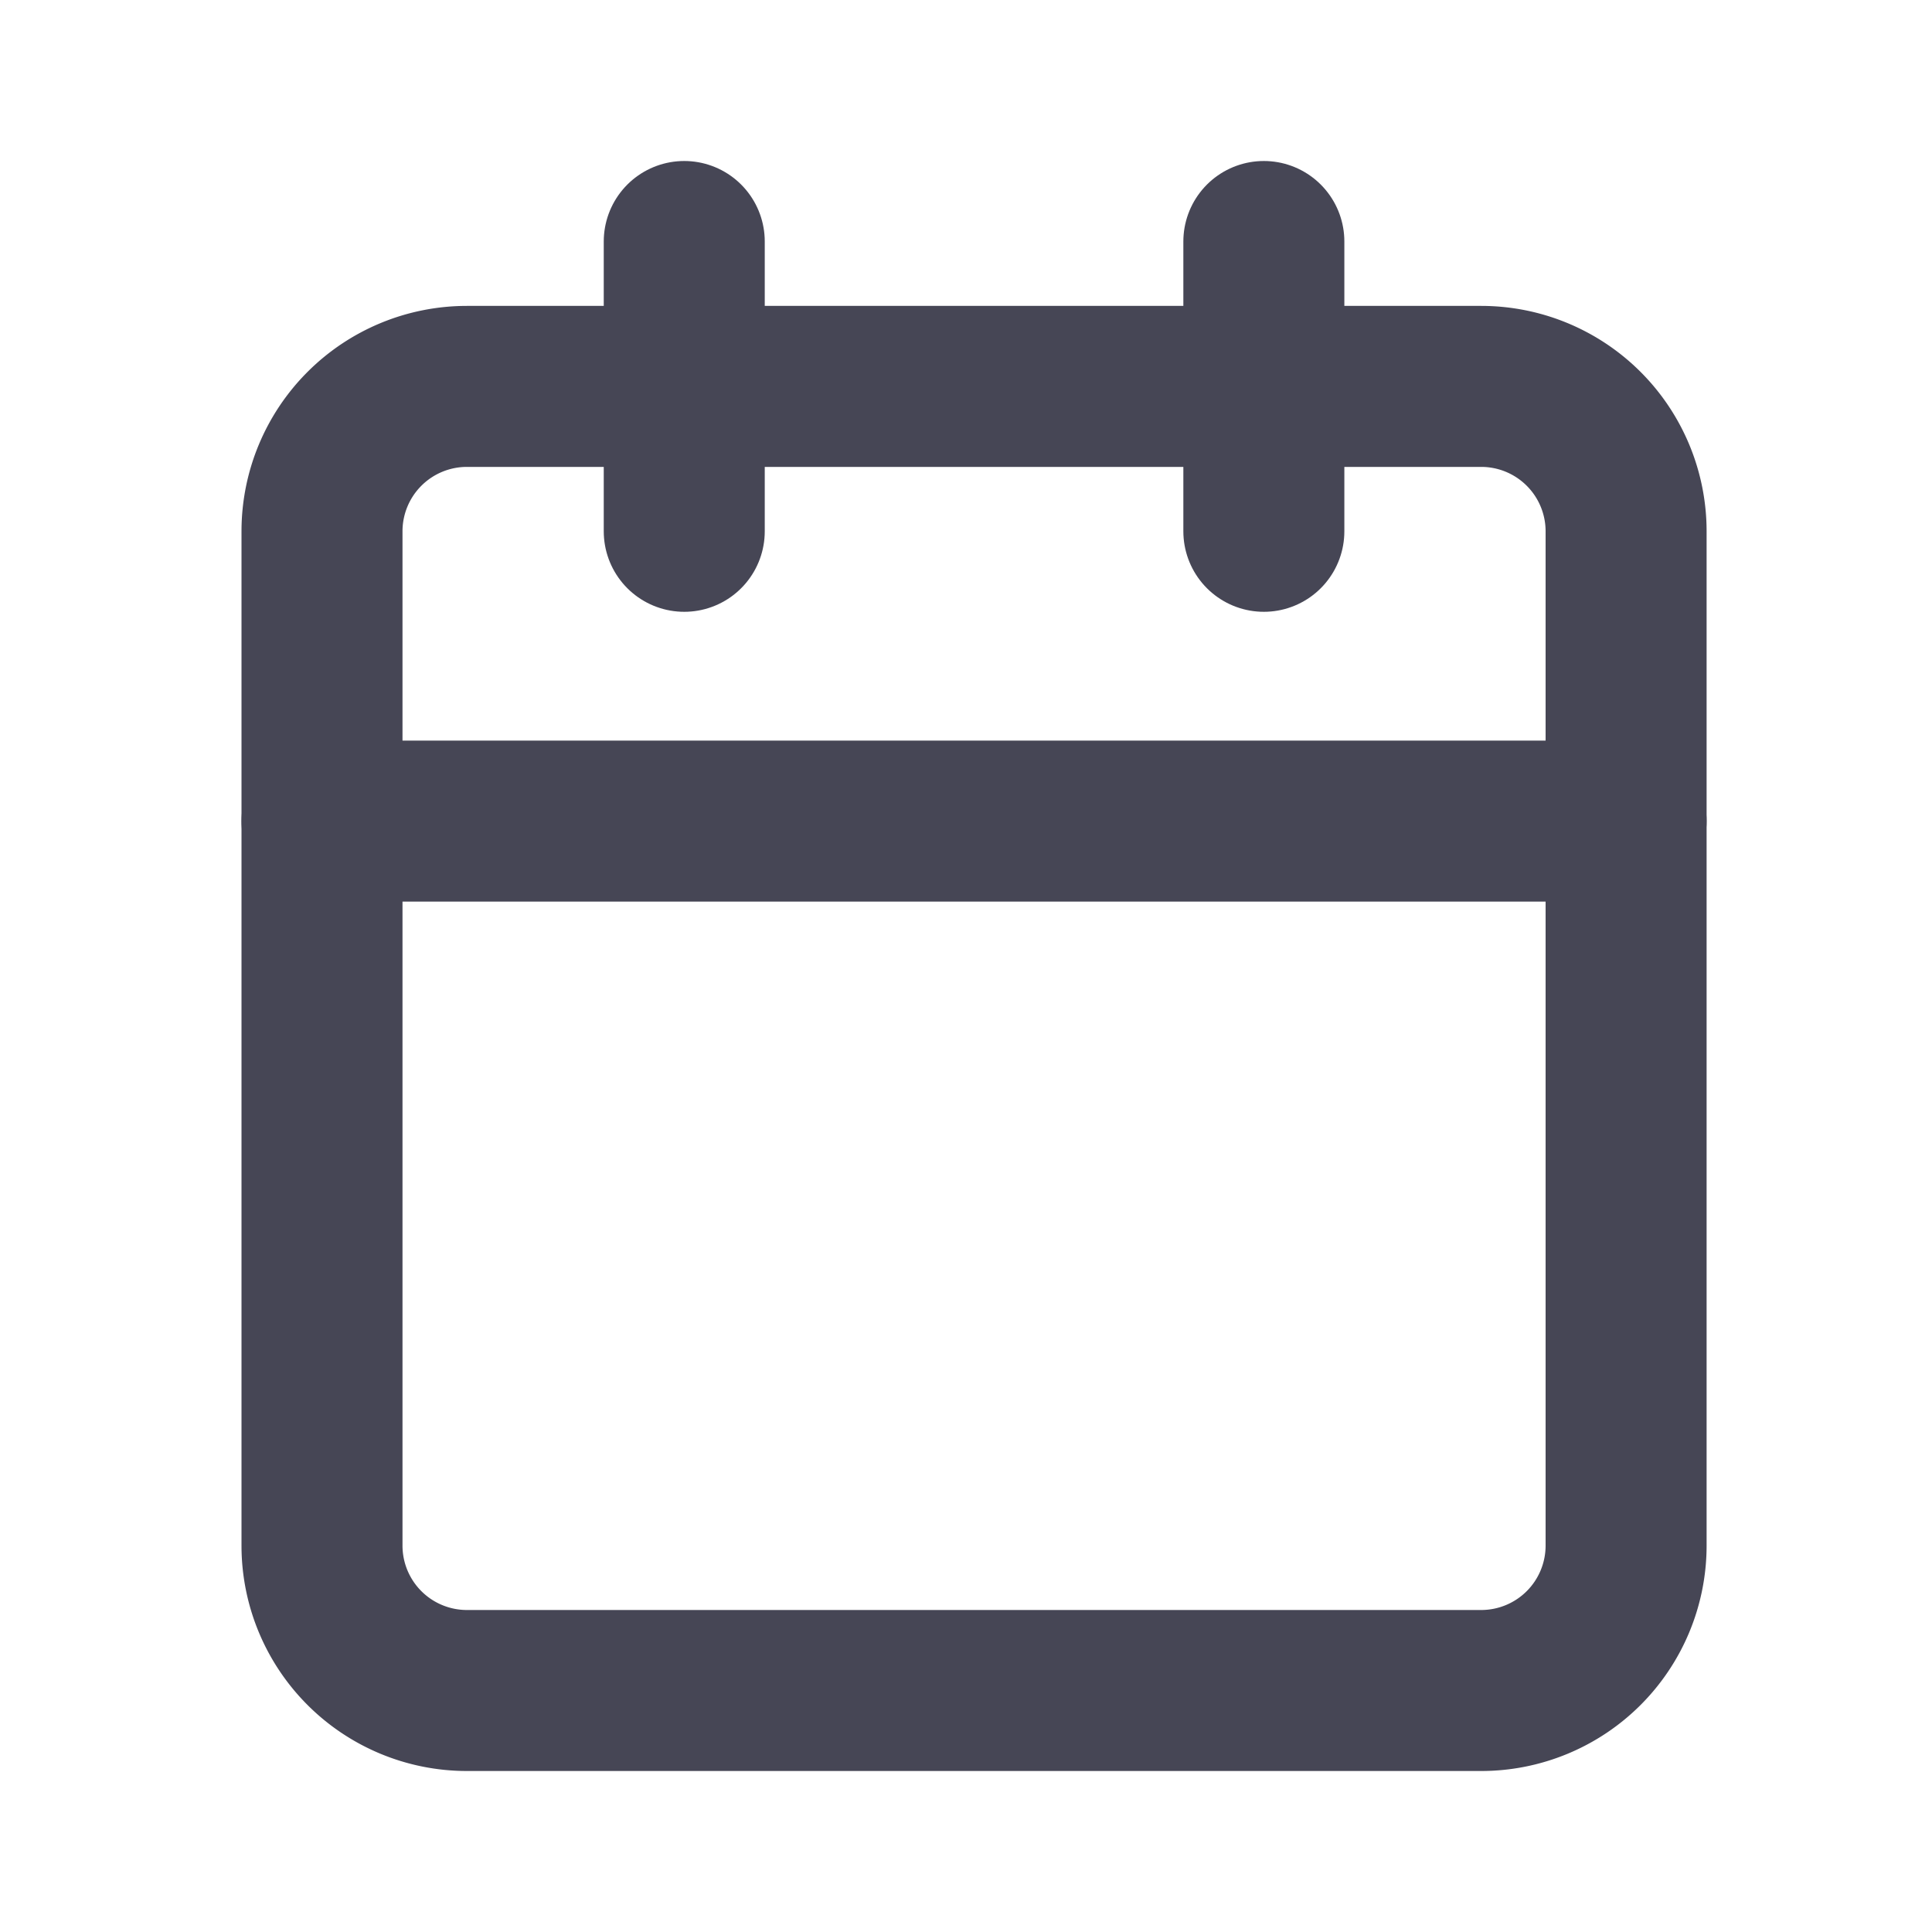 <svg id="calendar" xmlns="http://www.w3.org/2000/svg" width="24" height="24" viewBox="0 0 24 24">
  <rect id="container" width="24" height="24" fill="#fff" opacity="0"/>
  <g id="Icon_feather-calendar" data-name="Icon feather-calendar" transform="translate(-0.5)">
    <path id="Path_35" data-name="Path 35" d="M6.3,6H18.9a1.8,1.8,0,0,1,1.8,1.8V20.4a1.8,1.8,0,0,1-1.8,1.8H6.3a1.8,1.8,0,0,1-1.8-1.8V7.8A1.8,1.8,0,0,1,6.3,6Z" transform="translate(0 -1.2)" fill="none" stroke="#464655" stroke-linecap="round" stroke-linejoin="round" stroke-width="2"/>
    <path id="Path_36" data-name="Path 36" d="M24,3V6.6" transform="translate(-7.8)" fill="none" stroke="#464655" stroke-linecap="round" stroke-linejoin="round" stroke-width="2"/>
    <path id="Path_37" data-name="Path 37" d="M12,3V6.6" transform="translate(-3)" fill="none" stroke="#464655" stroke-linecap="round" stroke-linejoin="round" stroke-width="2"/>
    <path id="Path_38" data-name="Path 38" d="M4.5,15H20.7" transform="translate(0 -4.8)" fill="none" stroke="#464655" stroke-linecap="round" stroke-linejoin="round" stroke-width="2"/>
  </g>
</svg>

